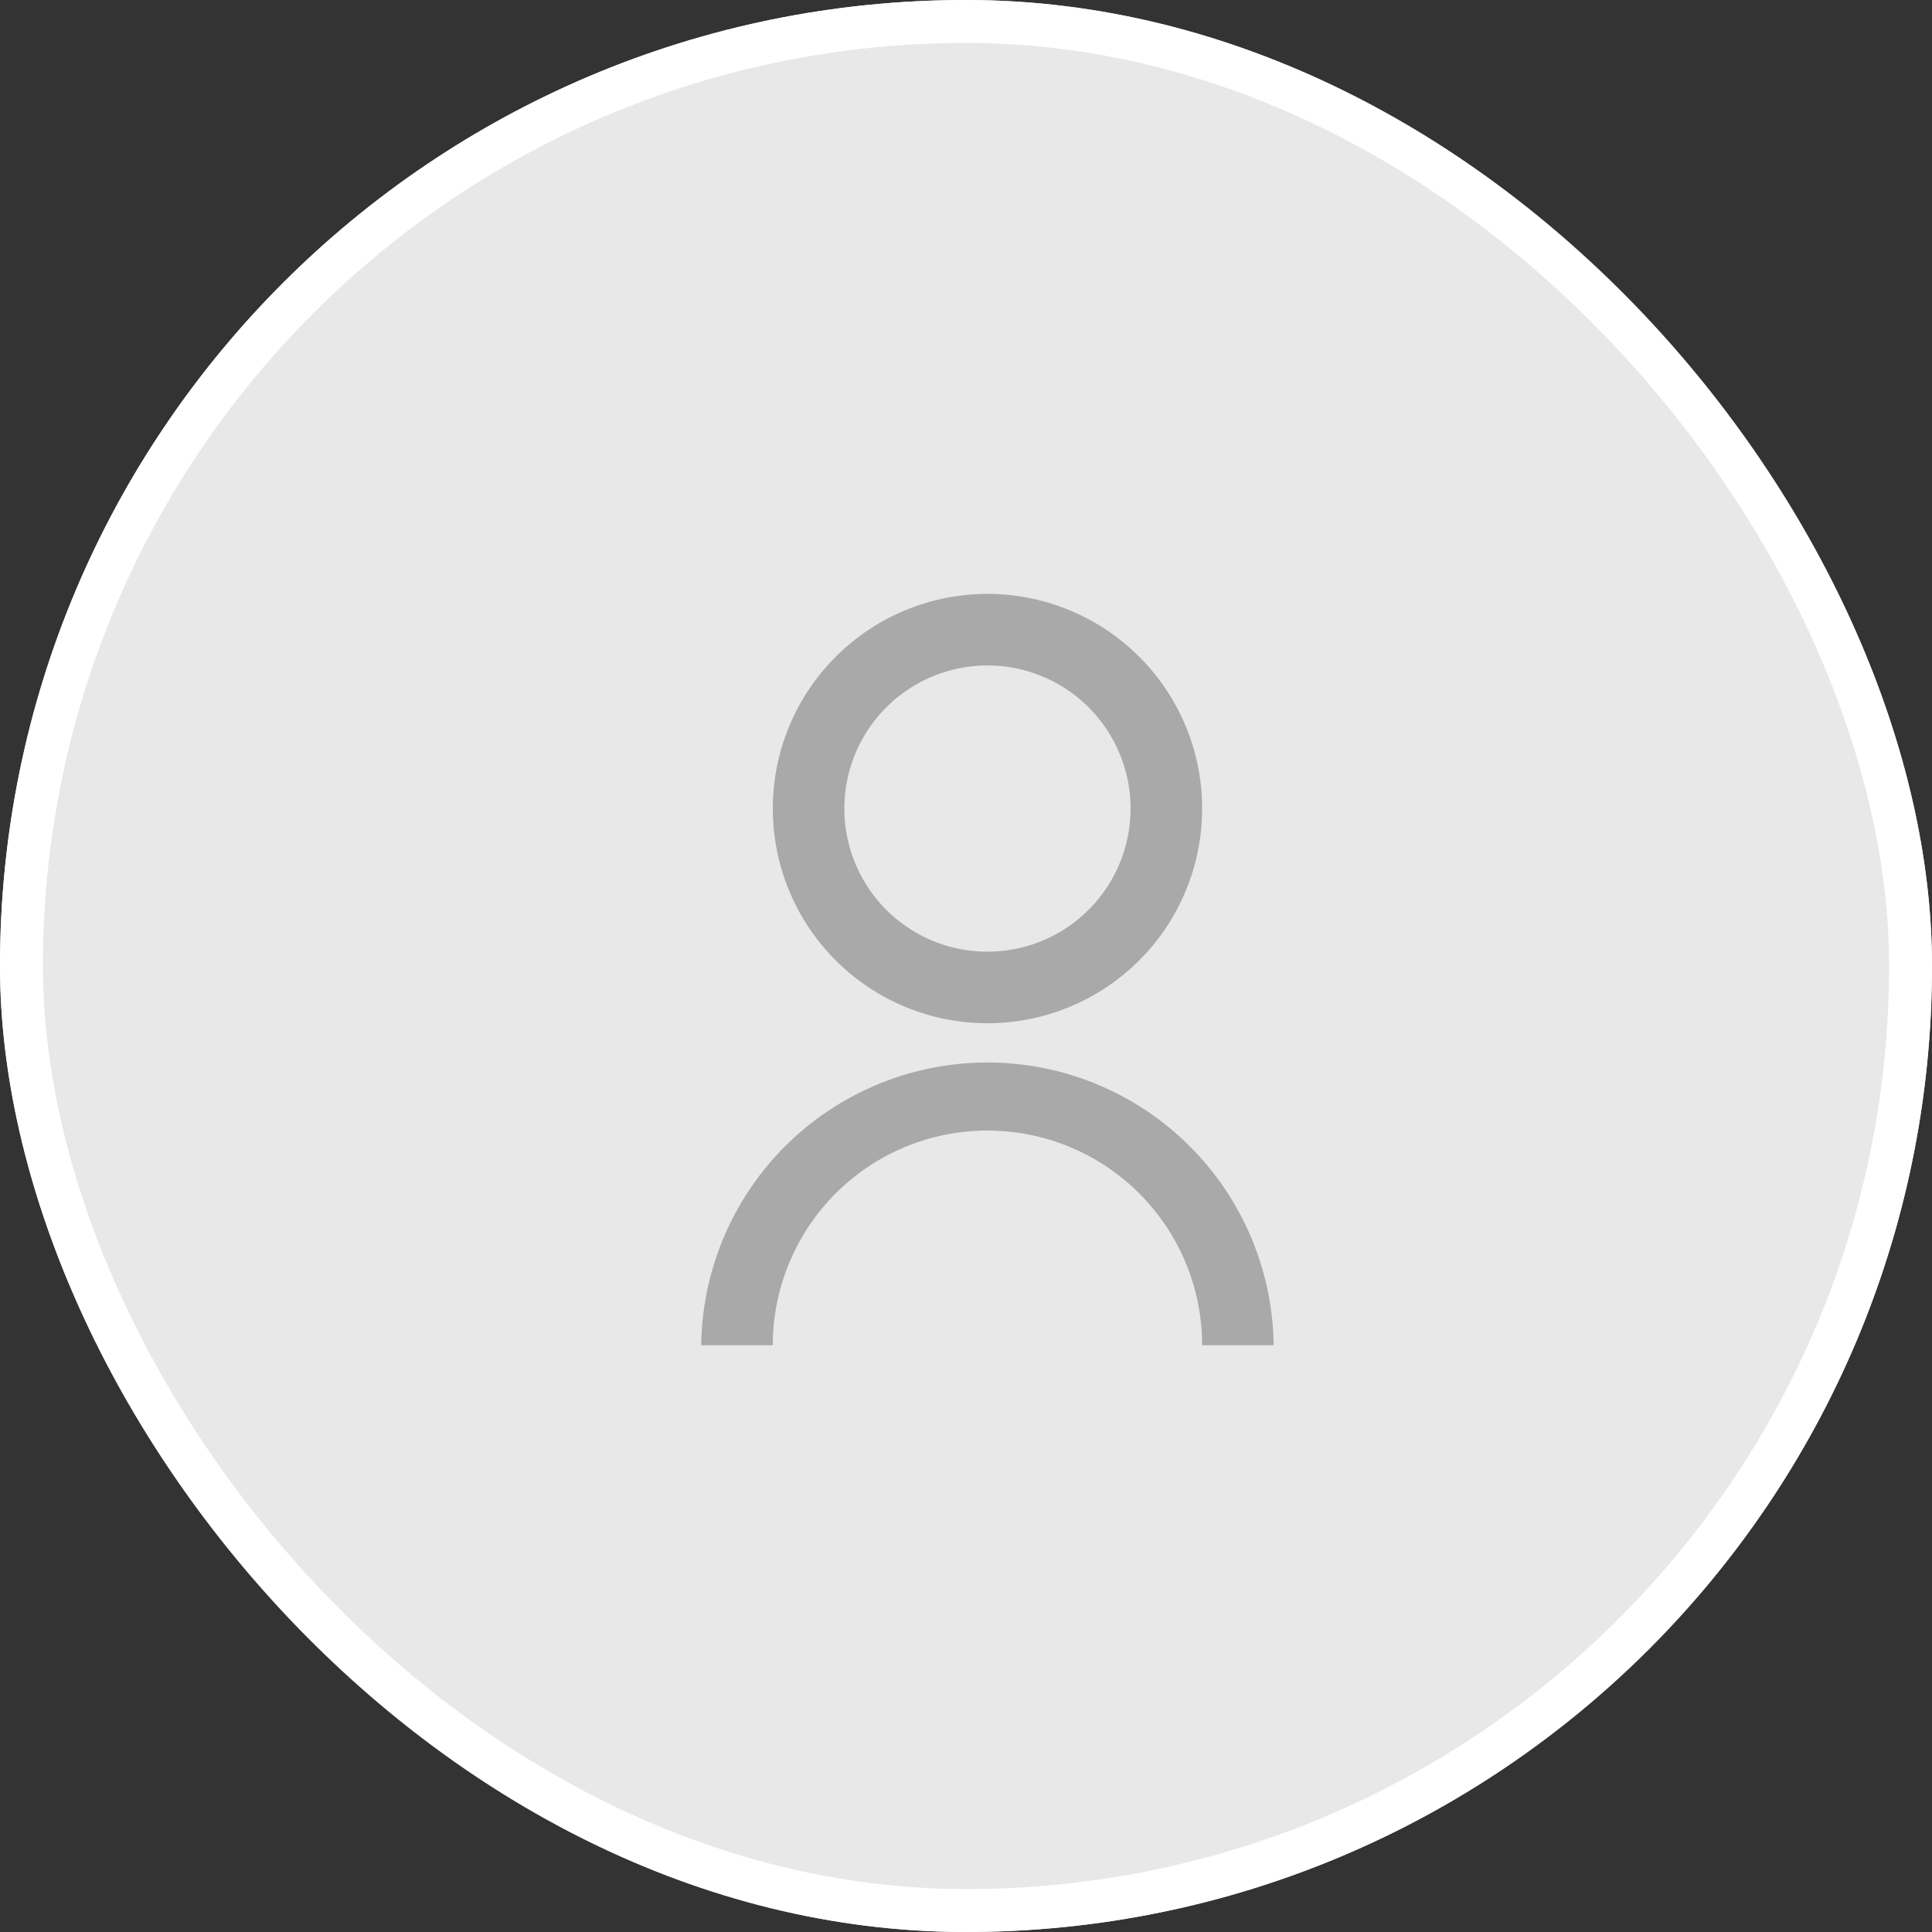 <svg xmlns="http://www.w3.org/2000/svg" xmlns:xlink="http://www.w3.org/1999/xlink" width="45" height="45" viewBox="0 0 45 45">
  <rect x="0" y="0" width="45" height="45" fill="#333333" stroke="none"/>
  <defs>
    <clipPath id="clip-path">
      <rect id="Rectangle_2997" data-name="Rectangle 2997" width="20" height="20" transform="translate(1152 58)" fill="#a9a9a9" stroke="#707070" stroke-width="1"/>
    </clipPath>
  </defs>
  <g id="Group_26179" data-name="Group 26179" transform="translate(-585 79)">
    <g id="Rectangle_54" data-name="Rectangle 54" transform="translate(585 -79)" fill="#e8e8e8" stroke="#fff" stroke-width="1">
      <rect width="45" height="45" rx="22.5" stroke="none"/>
      <rect x="0.5" y="0.5" width="44" height="44" rx="22" fill="none"/>
    </g>
    <g id="Mask_Group_118" data-name="Mask Group 118" transform="translate(-554 -124)" clip-path="url(#clip-path)">
      <g id="user-line_6_" data-name="user-line (6)" transform="translate(1152 58)">
        <path id="Path_29900" data-name="Path 29900" d="M0,0H20V20H0Z" fill="none"/>
        <path id="Path_29901" data-name="Path 29901" d="M3.333,18.333a6.667,6.667,0,0,1,13.333,0H15a5,5,0,0,0-10,0ZM10,10.833a5,5,0,1,1,5-5A5,5,0,0,1,10,10.833Zm0-1.667A3.333,3.333,0,1,0,6.667,5.833,3.332,3.332,0,0,0,10,9.167Z" fill="#a9a9a9"/>
      </g>
    </g>
  </g>
</svg>
